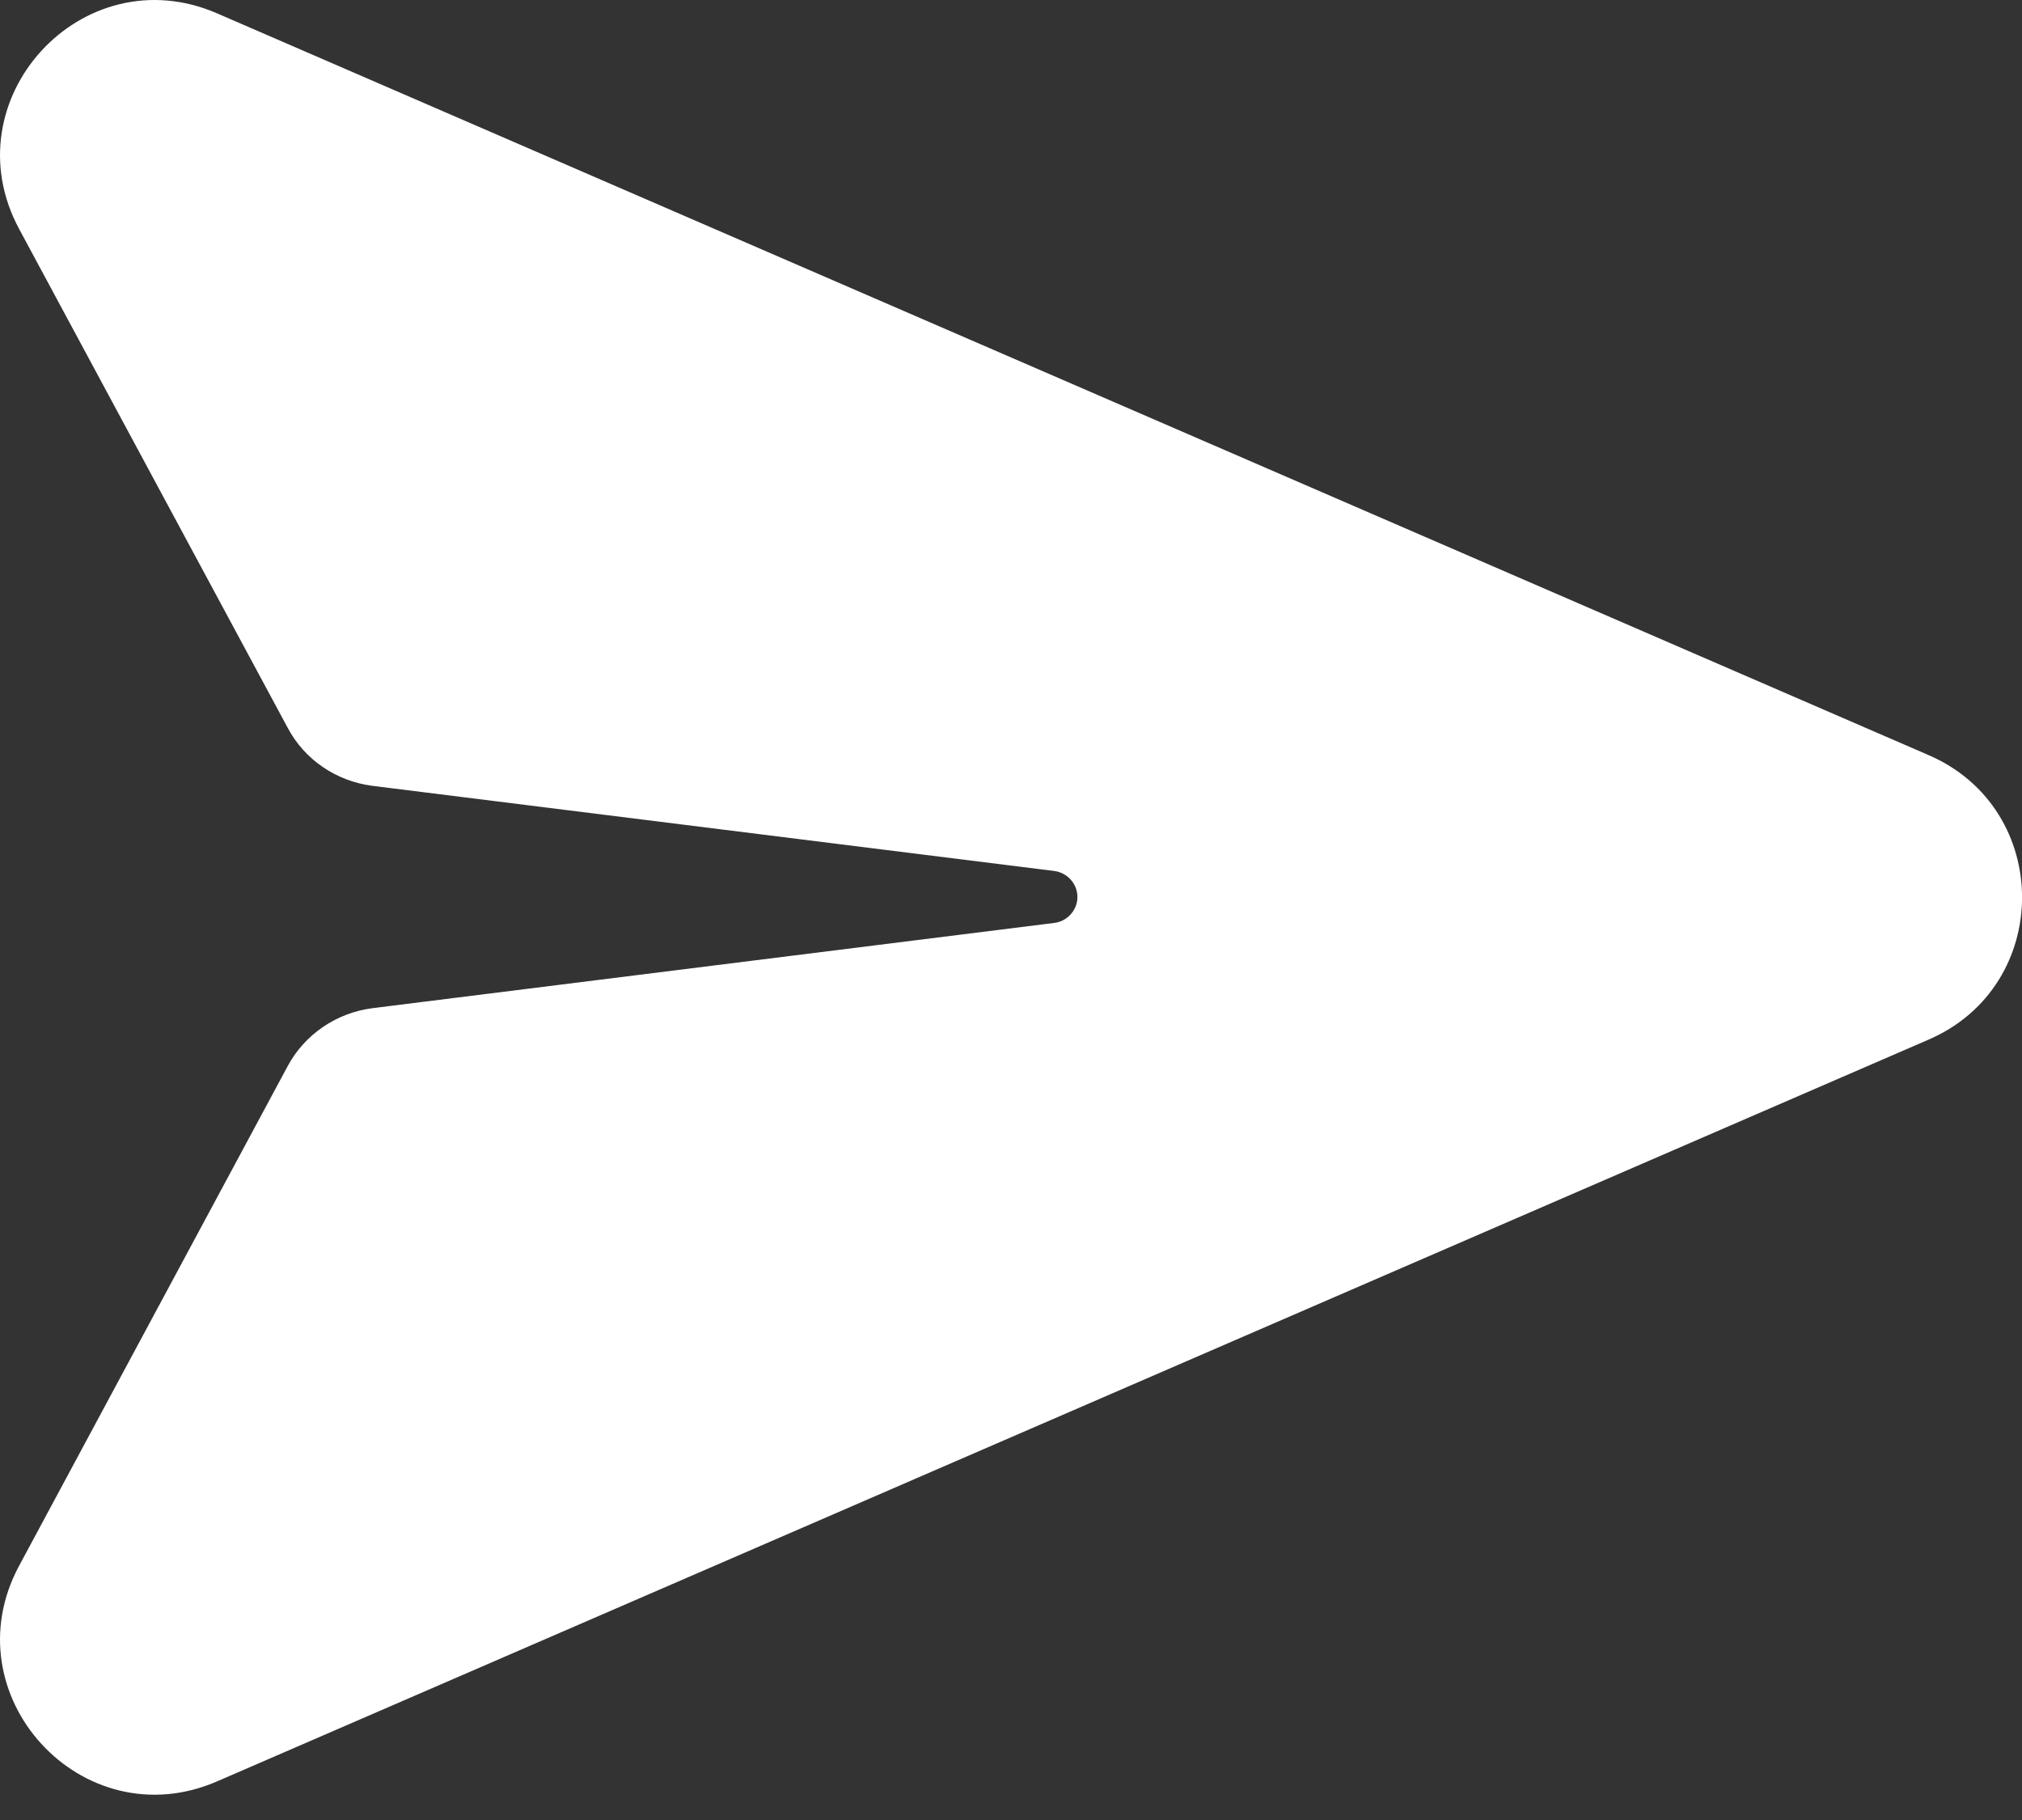 <svg width="20" height="18" viewBox="0 0 20 18" fill="none" xmlns="http://www.w3.org/2000/svg">
<rect x="0" y="0" width="20" height="18" fill="#333333" stroke="none"/>
<path d="M2.147 0.132C0.814 -0.446 -0.5 0.986 0.19 2.266L2.845 7.197C3.013 7.515 3.327 7.726 3.684 7.772L10.427 8.614C10.557 8.63 10.657 8.741 10.657 8.871C10.657 9.001 10.557 9.113 10.427 9.128L3.684 9.971C3.327 10.017 3.013 10.231 2.845 10.545L0.19 15.484C-0.5 16.764 0.814 18.196 2.147 17.618L19.078 10.281C20.308 9.748 20.308 8.002 19.078 7.469L2.147 0.132Z" fill="white"/>
</svg>
